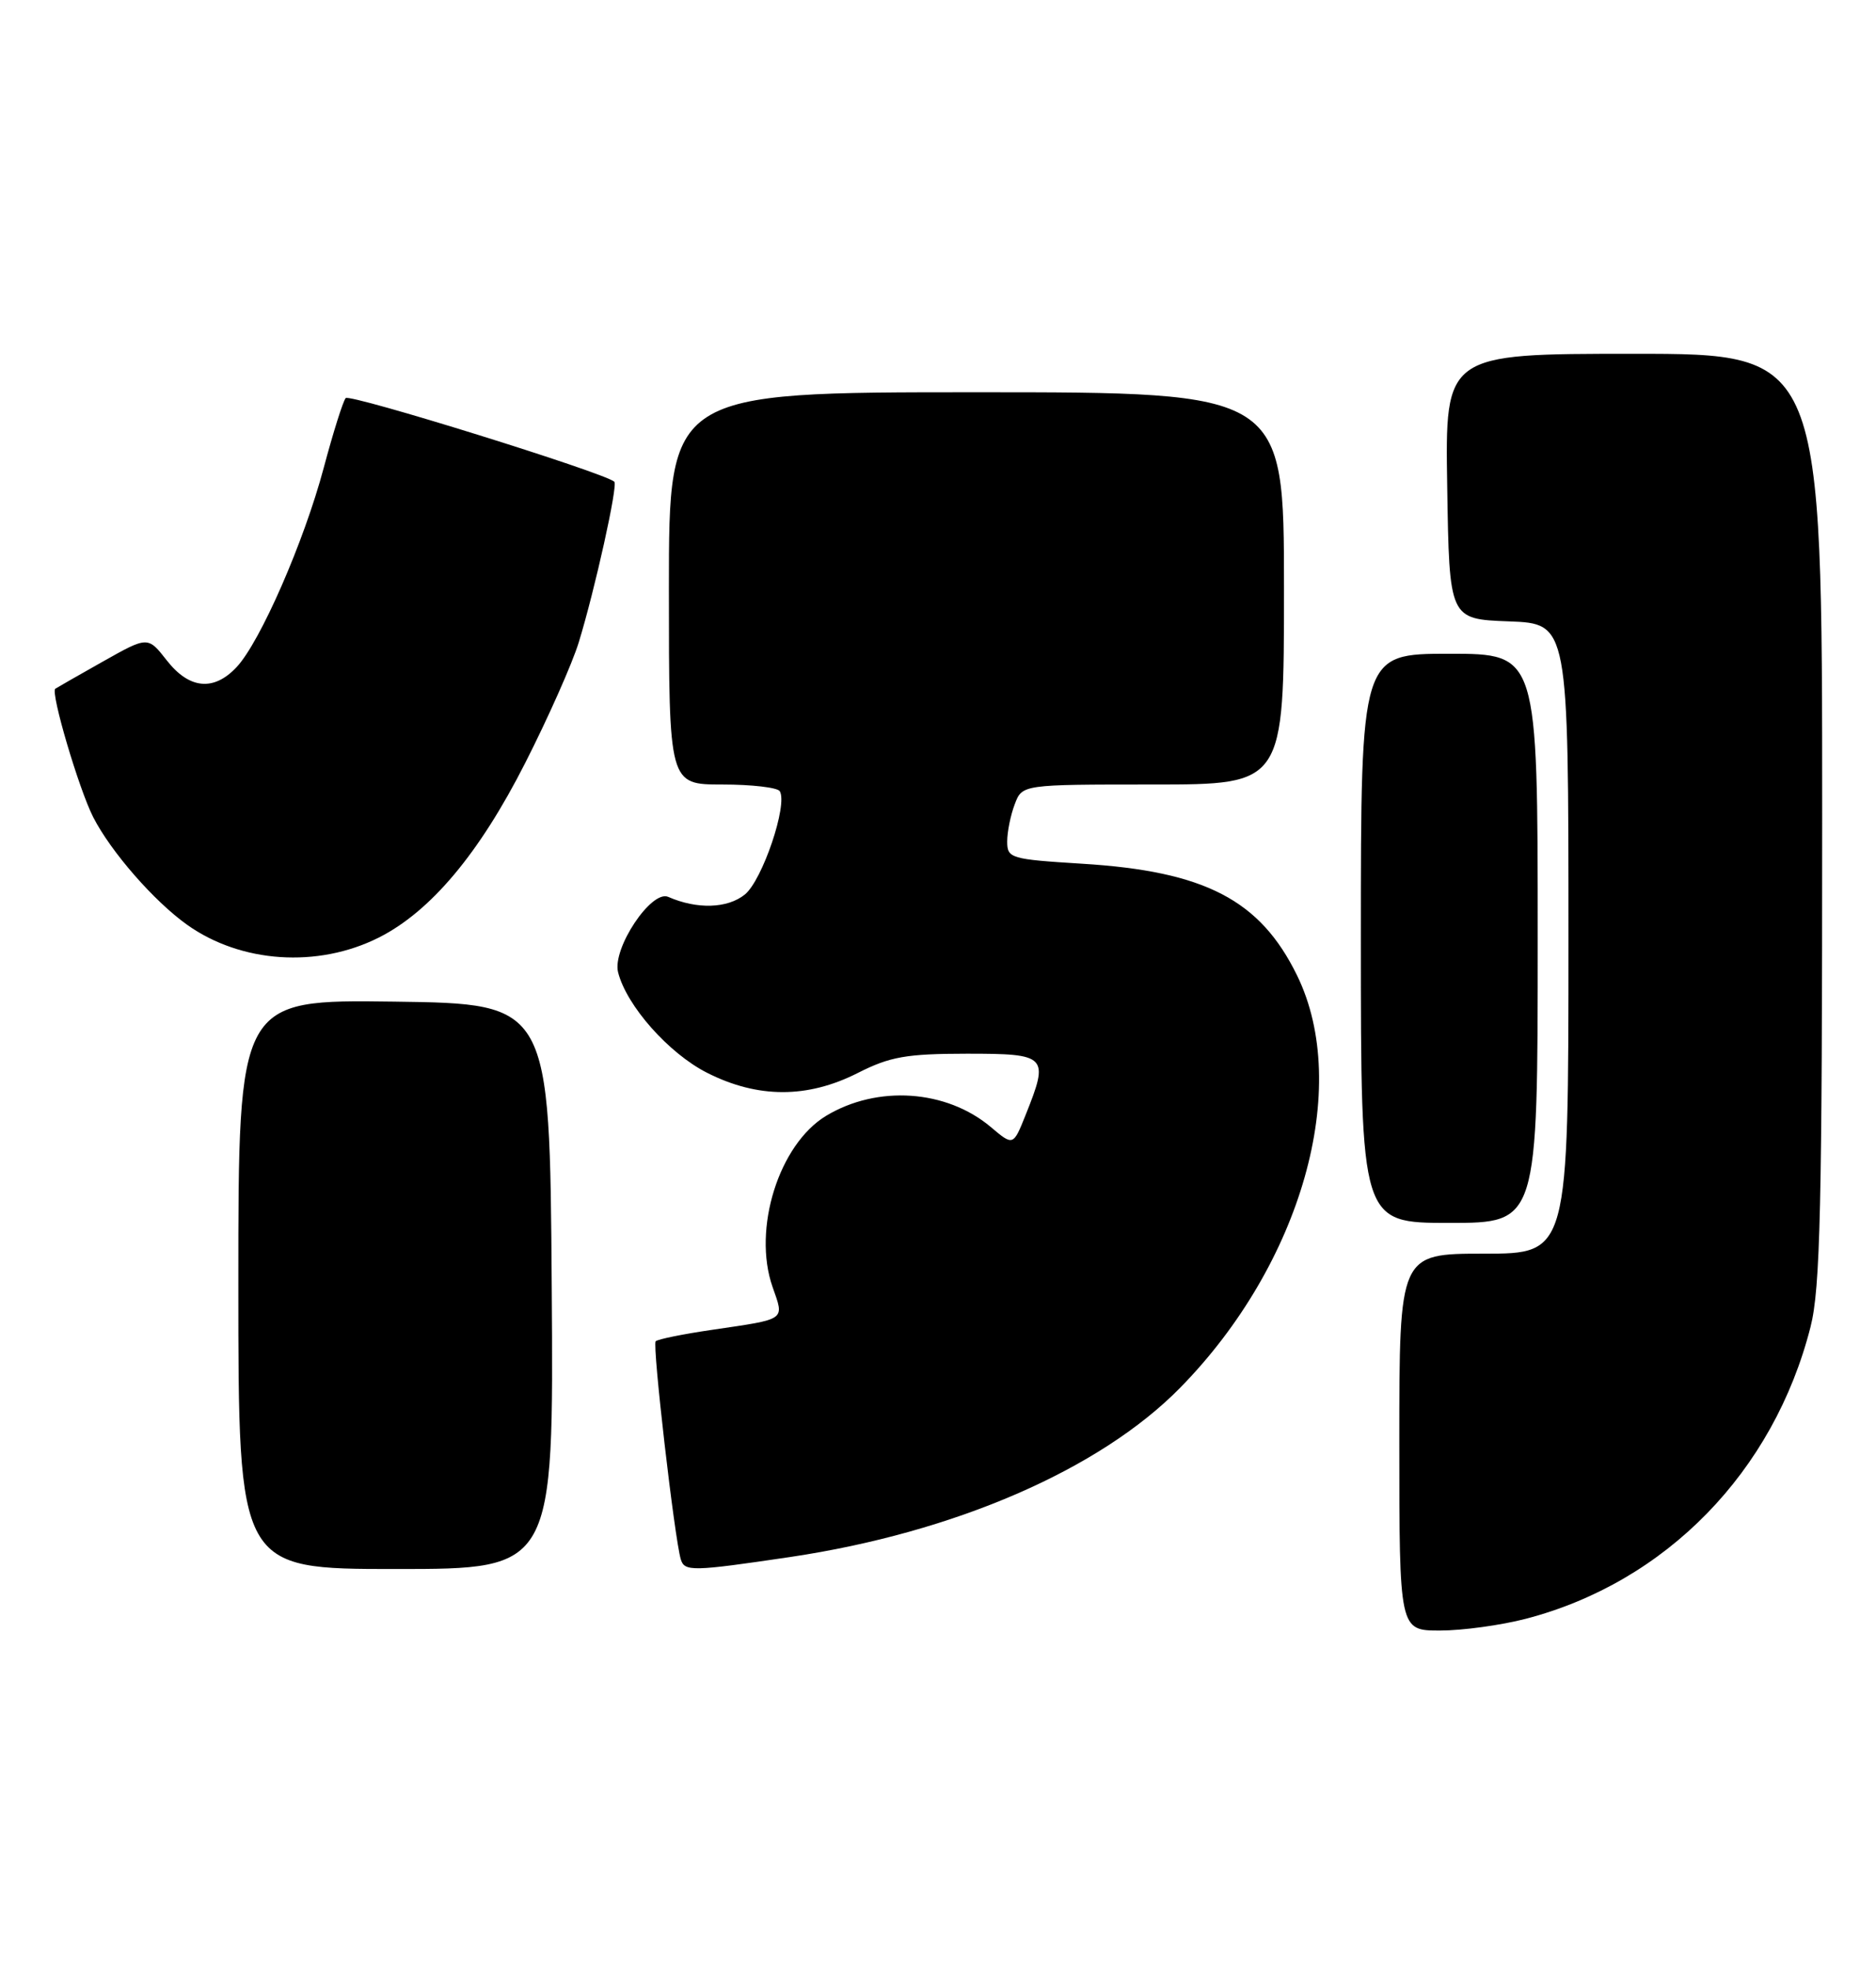 <?xml version="1.0" encoding="UTF-8" standalone="no"?>
<!DOCTYPE svg PUBLIC "-//W3C//DTD SVG 1.1//EN" "http://www.w3.org/Graphics/SVG/1.1/DTD/svg11.dtd" >
<svg xmlns="http://www.w3.org/2000/svg" xmlns:xlink="http://www.w3.org/1999/xlink" version="1.1" viewBox="0 0 244 256">
 <g >
 <path fill="currentColor"
d=" M 198.46 210.47 C 216.68 205.72 230.68 191.38 235.48 172.54 C 236.76 167.54 237.00 156.91 237.00 106.29 C 237.00 46.00 237.00 46.00 212.48 46.00 C 187.95 46.00 187.95 46.00 188.23 63.25 C 188.50 80.50 188.50 80.50 196.25 80.79 C 204.00 81.08 204.00 81.08 204.00 122.04 C 204.00 163.00 204.00 163.00 193.00 163.00 C 182.00 163.00 182.00 163.00 182.00 187.50 C 182.00 212.00 182.00 212.00 187.29 212.00 C 190.20 212.00 195.23 211.31 198.46 210.47 Z  M 71.76 167.25 C 71.50 130.50 71.50 130.50 51.25 130.23 C 31.00 129.96 31.00 129.96 31.00 166.98 C 31.00 204.00 31.00 204.00 51.51 204.00 C 72.02 204.00 72.02 204.00 71.76 167.25 Z  M 102.77 202.44 C 124.15 199.26 143.07 191.06 153.50 180.43 C 169.30 164.34 175.81 141.36 168.70 126.82 C 163.90 117.01 156.73 113.28 140.75 112.30 C 131.44 111.72 131.00 111.60 131.00 109.41 C 131.00 108.16 131.44 105.98 131.98 104.57 C 132.95 102.00 132.95 102.00 149.98 102.00 C 167.00 102.00 167.00 102.00 167.00 76.50 C 167.00 51.00 167.00 51.00 127.00 51.00 C 87.00 51.00 87.00 51.00 87.00 76.50 C 87.00 102.00 87.00 102.00 93.94 102.00 C 97.76 102.00 101.12 102.39 101.42 102.87 C 102.49 104.61 99.16 114.45 96.88 116.30 C 94.62 118.13 90.65 118.25 86.91 116.61 C 84.72 115.65 79.61 123.33 80.39 126.41 C 81.48 130.75 86.97 136.95 91.96 139.48 C 98.56 142.82 105.02 142.83 111.58 139.50 C 115.77 137.38 117.87 137.01 125.75 137.00 C 136.24 137.00 136.48 137.26 133.39 144.98 C 131.78 149.00 131.78 149.00 128.85 146.52 C 123.07 141.67 114.13 141.06 107.46 145.07 C 101.31 148.78 97.85 159.79 100.48 167.32 C 102.02 171.73 102.39 171.46 92.63 172.90 C 88.85 173.45 85.55 174.12 85.28 174.39 C 84.82 174.84 87.74 200.12 88.55 202.75 C 89.04 204.35 90.06 204.32 102.77 202.44 Z  M 200.00 122.00 C 200.00 85.00 200.00 85.00 188.50 85.00 C 177.00 85.00 177.00 85.00 177.00 122.00 C 177.00 159.00 177.00 159.00 188.50 159.00 C 200.00 159.00 200.00 159.00 200.00 122.00 Z  M 49.25 121.91 C 56.01 118.51 62.33 110.98 68.31 99.20 C 71.30 93.32 74.44 86.25 75.28 83.50 C 77.38 76.66 80.40 63.05 79.90 62.63 C 78.52 61.43 45.47 51.15 44.96 51.76 C 44.61 52.17 43.33 56.24 42.11 60.81 C 39.55 70.42 33.84 83.48 30.77 86.74 C 27.80 89.91 24.61 89.60 21.69 85.86 C 19.23 82.72 19.23 82.72 13.37 86.02 C 10.14 87.84 7.36 89.43 7.19 89.55 C 6.55 90.03 10.25 102.57 12.12 106.24 C 14.42 110.74 20.03 117.17 24.34 120.24 C 31.34 125.22 41.32 125.89 49.25 121.91 Z "/>
</g>
</svg>